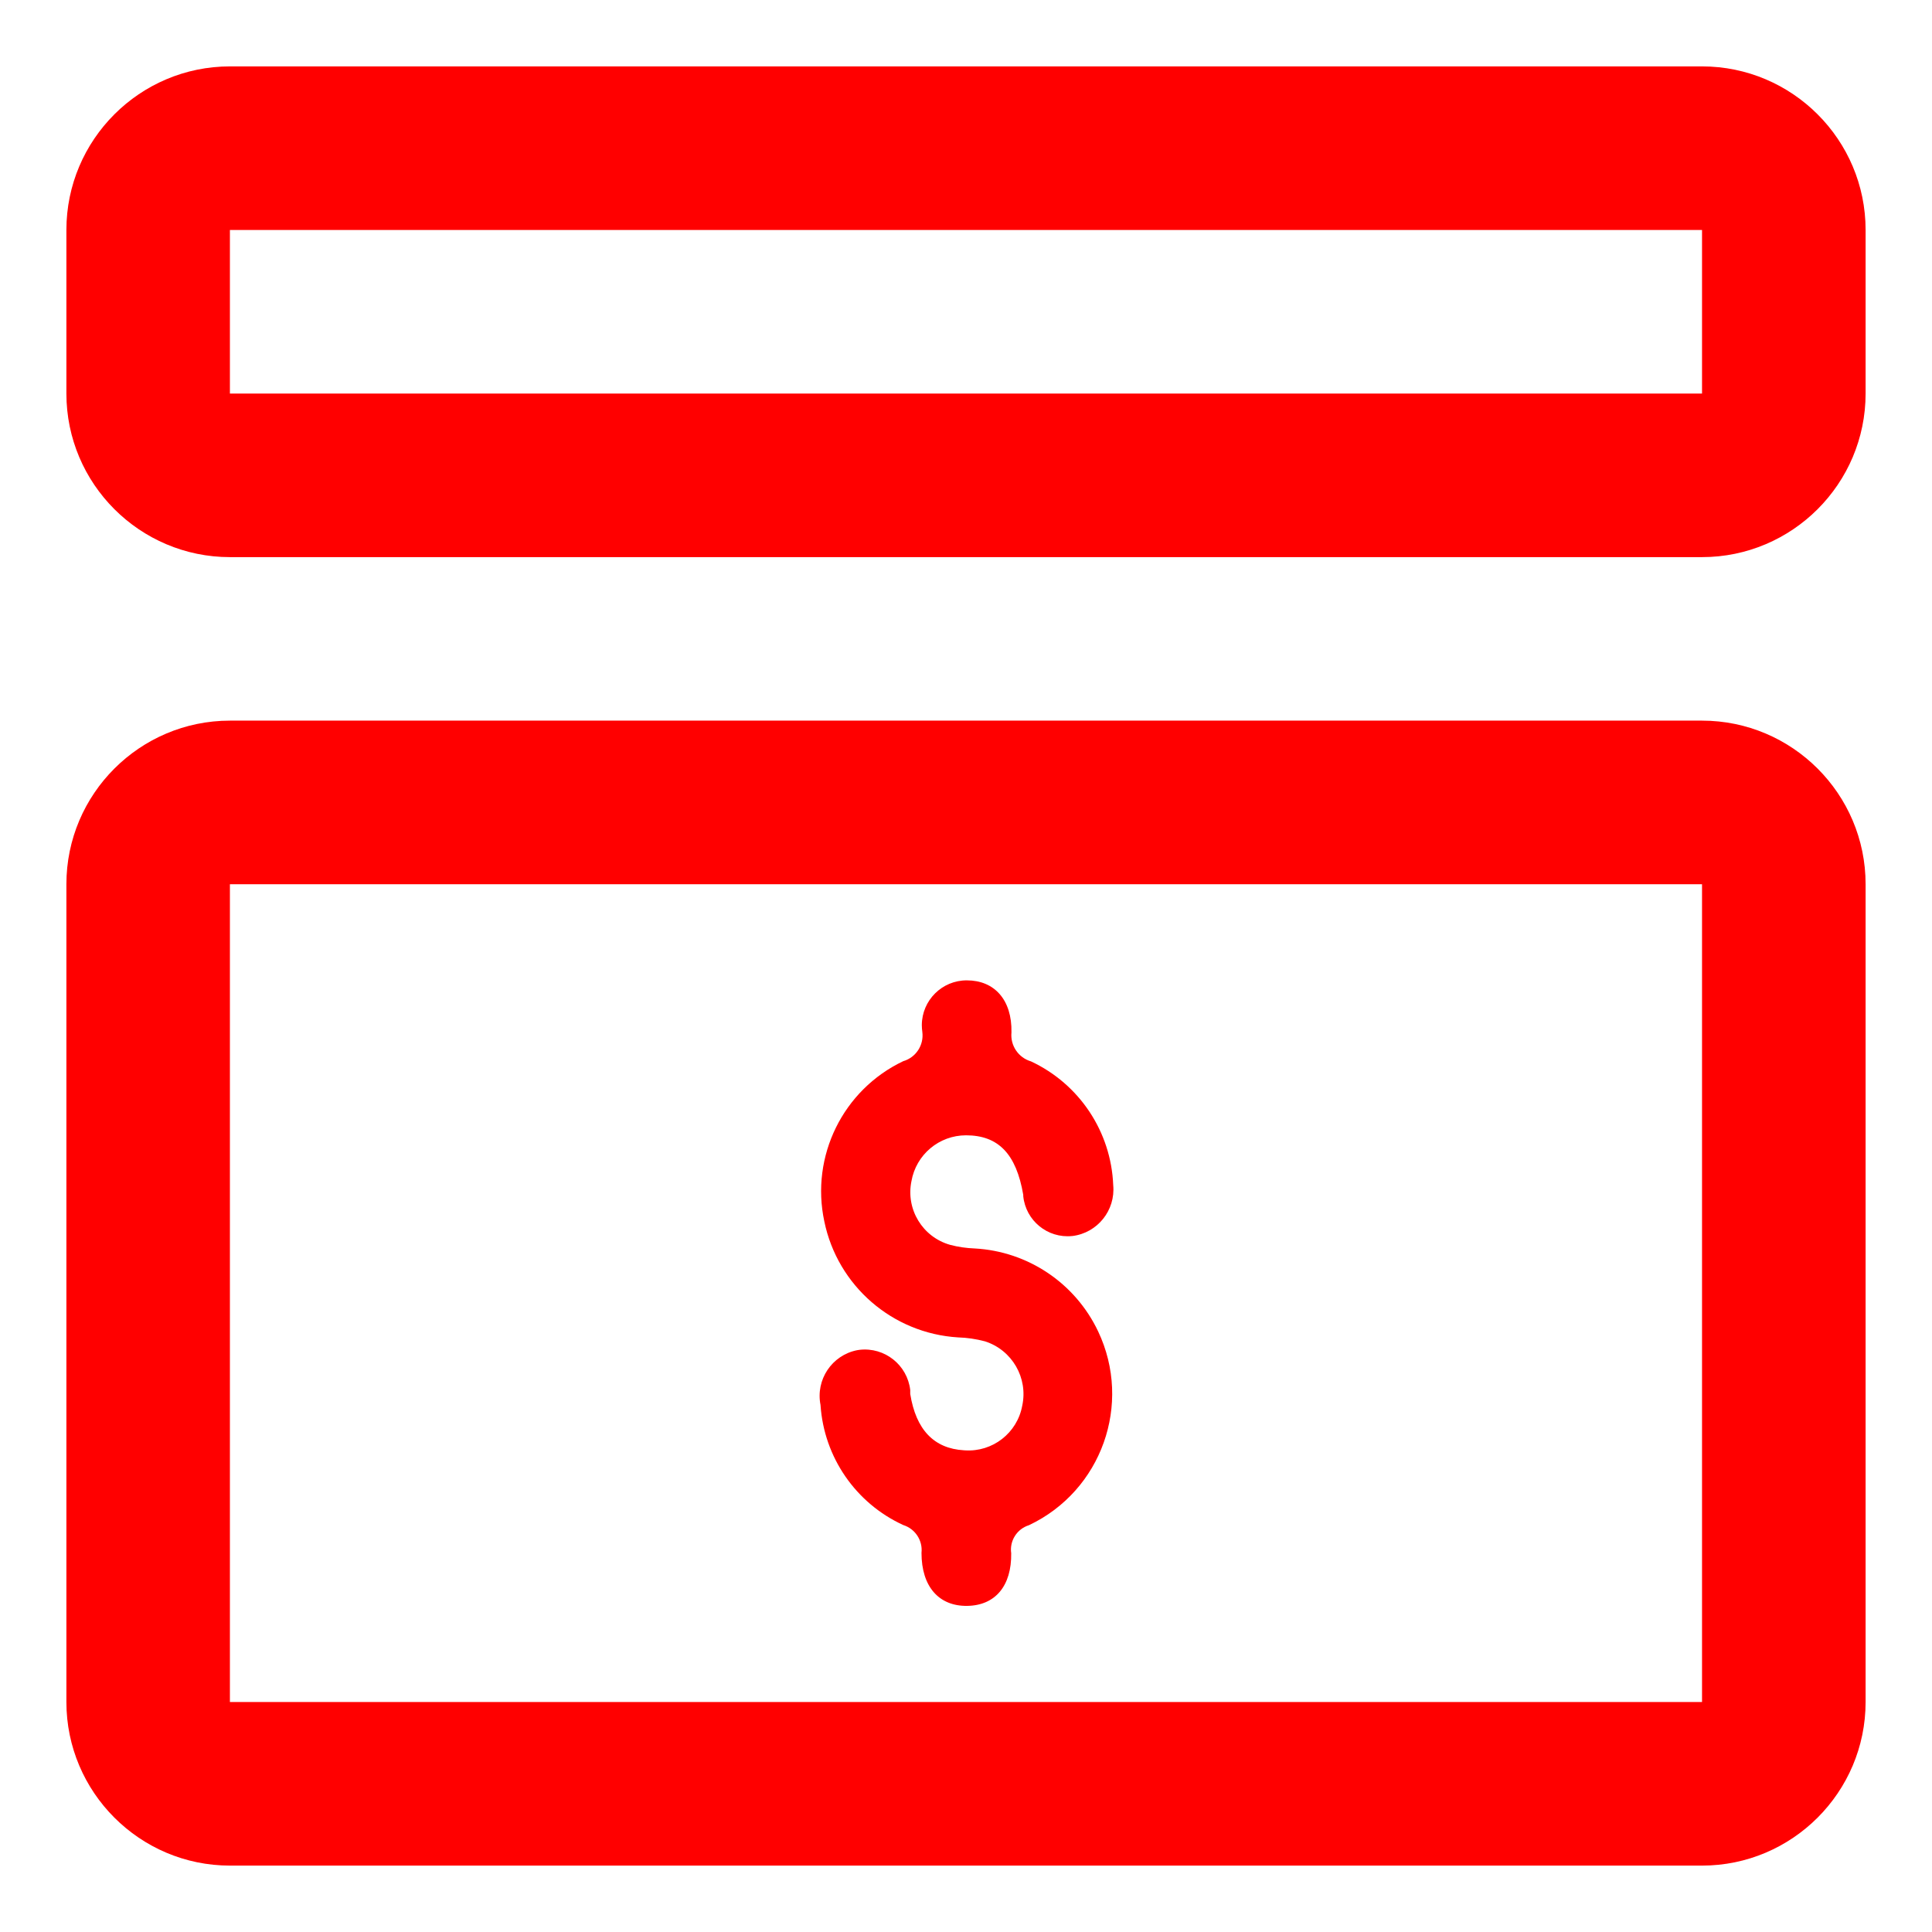 <?xml version="1.0" encoding="UTF-8"?>
<svg id="a" data-name="Layer 1" xmlns="http://www.w3.org/2000/svg" viewBox="0 0 300 300">
  <defs>
    <style>
      .f {
        fill: none;
      }

      .f, .g {
        stroke-width: 0px;
      }

      .g {
        fill: red;
      }
    </style>
  </defs>
  <g id="b" data-name="Group 179">
    <g id="c" data-name="Rectangle 761">
      <rect class="f" x="10.31" y="10.31" width="279.37" height="76.19" rx="25.4" ry="25.4"/>
      <path class="g" d="M264.29,86.51H35.71c-14,0-25.4-11.39-25.4-25.4v-25.4c0-14.01,11.4-25.4,25.4-25.4h228.58c14,0,25.4,11.39,25.4,25.4v25.4c0,14.01-11.4,25.4-25.4,25.4ZM35.71,35.71h-.01v25.4h228.59v-25.4H35.71Z"/>
    </g>
    <g id="d" data-name="Rectangle 764">
      <rect class="f" x="10.31" y="111.9" width="279.37" height="177.78" rx="25.4" ry="25.4"/>
      <path class="g" d="M264.29,289.69H35.71c-14,0-25.4-11.4-25.4-25.4v-126.99c0-14.01,11.4-25.4,25.4-25.4h228.58c14,0,25.4,11.39,25.4,25.4v126.99c0,14-11.4,25.4-25.4,25.4ZM35.71,137.3h-.01v126.99h228.59v-126.99H35.71Z"/>
    </g>
    <path id="e" data-name="Path 228" class="g" d="M149.68,225.2c-4.66-.27-7.45-3.2-8.34-8.75v-.61c-.45-3.89-3.97-6.69-7.87-6.24,0,0,0,0,0,0l-.39.06c-3.91.78-6.45,4.59-5.67,8.5,0,0,0,.01,0,.02.54,8.1,5.47,15.25,12.85,18.63,1.85.58,3.04,2.39,2.83,4.32,0,5.26,2.72,8.29,7.09,8.23s6.91-3.11,6.84-8.17c-.28-1.93.89-3.78,2.76-4.36,11.28-5.34,16.08-18.81,10.74-30.09-3.55-7.49-10.9-12.43-19.17-12.88-1.29-.05-2.56-.23-3.81-.56-4.29-1.21-6.91-5.53-6.01-9.89.72-4.12,4.29-7.12,8.47-7.12,5,0,7.8,2.86,8.89,9.24v.2c.38,3.8,3.77,6.58,7.57,6.2.02,0,.03,0,.05,0,3.91-.48,6.72-3.99,6.35-7.91h0c-.33-8.29-5.26-15.7-12.77-19.21-1.96-.58-3.23-2.46-3.03-4.5.1-5.08-2.67-8.08-6.92-8.08-3.85-.02-6.98,3.09-7,6.94,0,.36.03.72.08,1.08.26,2.04-1,3.96-2.97,4.53-9.35,4.45-14.42,14.75-12.25,24.88,2.06,10,10.57,17.38,20.76,18.01,1.41.04,2.81.25,4.18.61,4.22,1.35,6.73,5.68,5.79,10.01-.78,4.23-4.6,7.2-8.89,6.92"/>
  </g>
</svg>